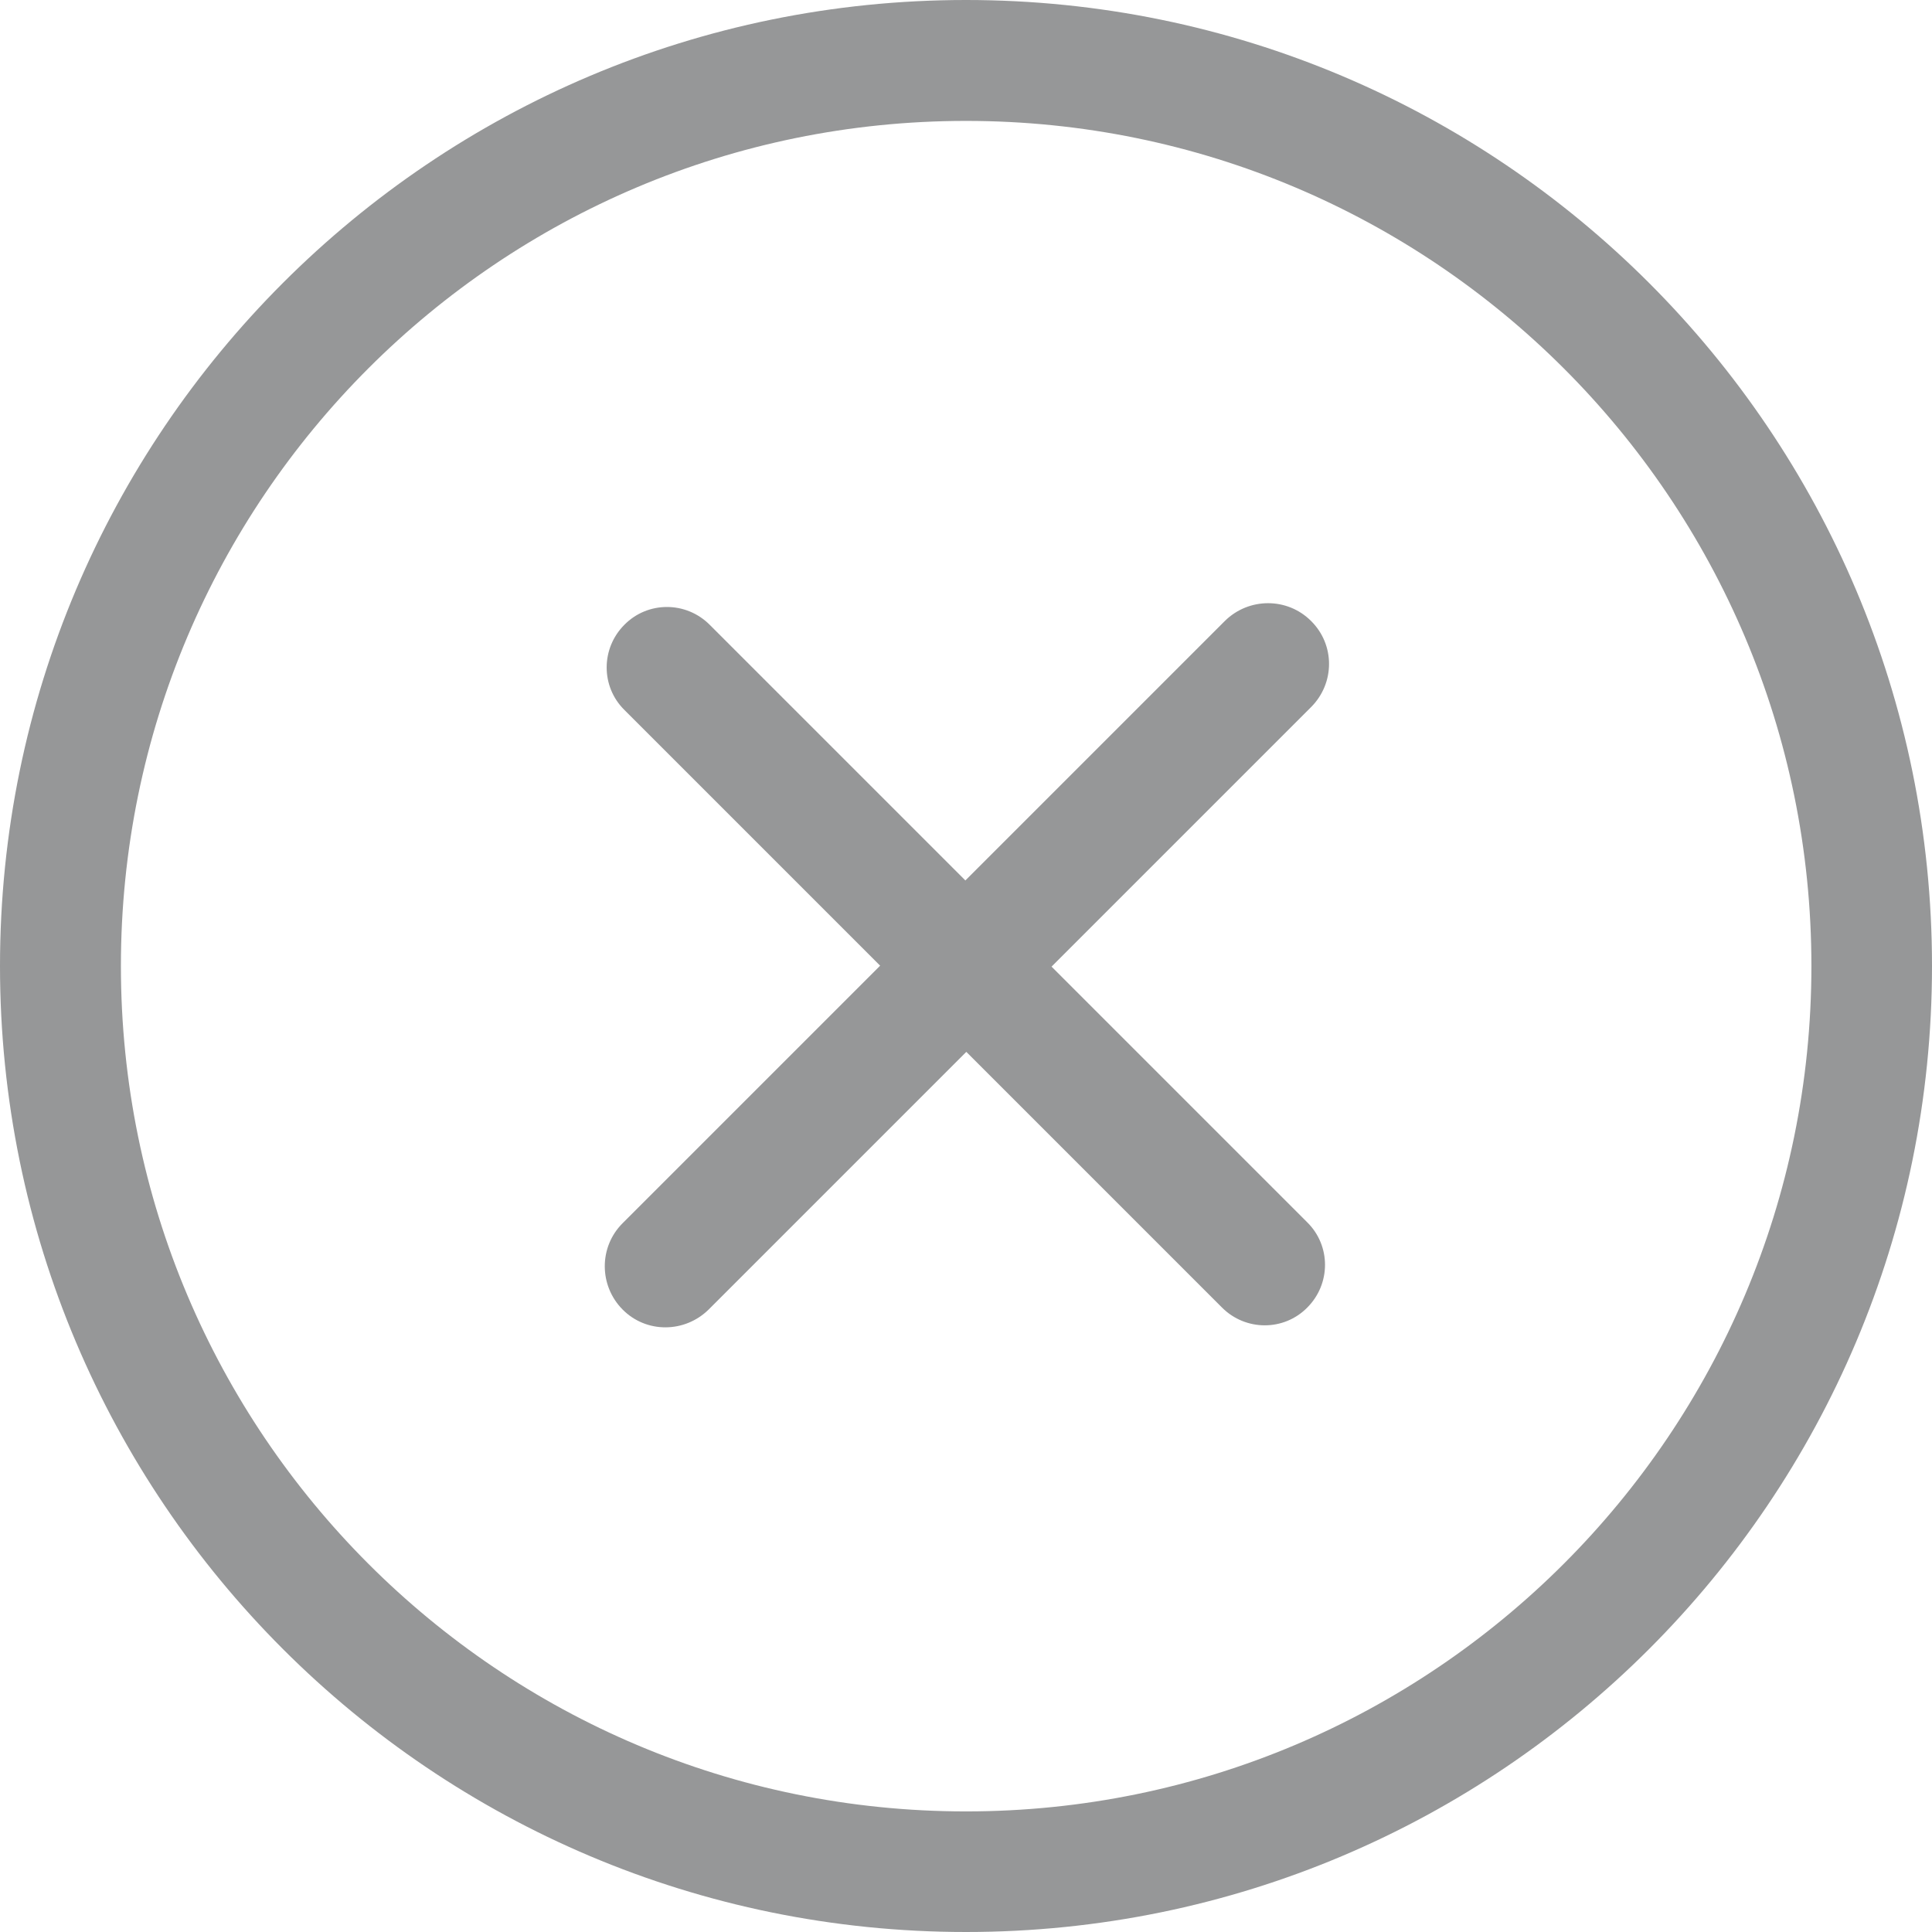 <?xml version="1.0" encoding="utf-8"?>
<!-- Generator: Adobe Illustrator 24.3.0, SVG Export Plug-In . SVG Version: 6.00 Build 0)  -->
<svg version="1.1" id="Capa_1" xmlns="http://www.w3.org/2000/svg" xmlns:xlink="http://www.w3.org/1999/xlink" x="0px" y="0px"
	 viewBox="0 0 612 612" style="enable-background:new 0 0 612 612;" xml:space="preserve">
<style type="text/css">
	.st0{fill:#969798;}
</style>
<g>
	<g id="_x31_0_41_">
		<g>
			<path class="st0" d="M415.3,196.7c-7.5-7.5-19.7-7.5-27.3,0l-82.2,82.2l-81-81c-7.5-7.5-19.6-7.5-27,0c-7.5,7.5-7.5,19.6,0,27
				l81,81l-81.6,81.6c-7.5,7.5-7.5,19.7,0,27.3s19.7,7.5,27.3,0l81.6-81.6l81,81c7.5,7.5,19.6,7.5,27,0c7.5-7.5,7.5-19.6,0-27
				l-81-81l82.2-82.2C422.9,216.4,422.9,204.2,415.3,196.7z M306,0C137,0,0,137,0,306s137,306,306,306c169,0,306-137,306-306
				S475,0,306,0z M306,573.8C158.1,573.8,38.3,453.9,38.3,306S158.1,38.3,306,38.3S573.8,158.1,573.8,306S453.9,573.8,306,573.8z"/>
		</g>
	</g>
</g>
</svg>
